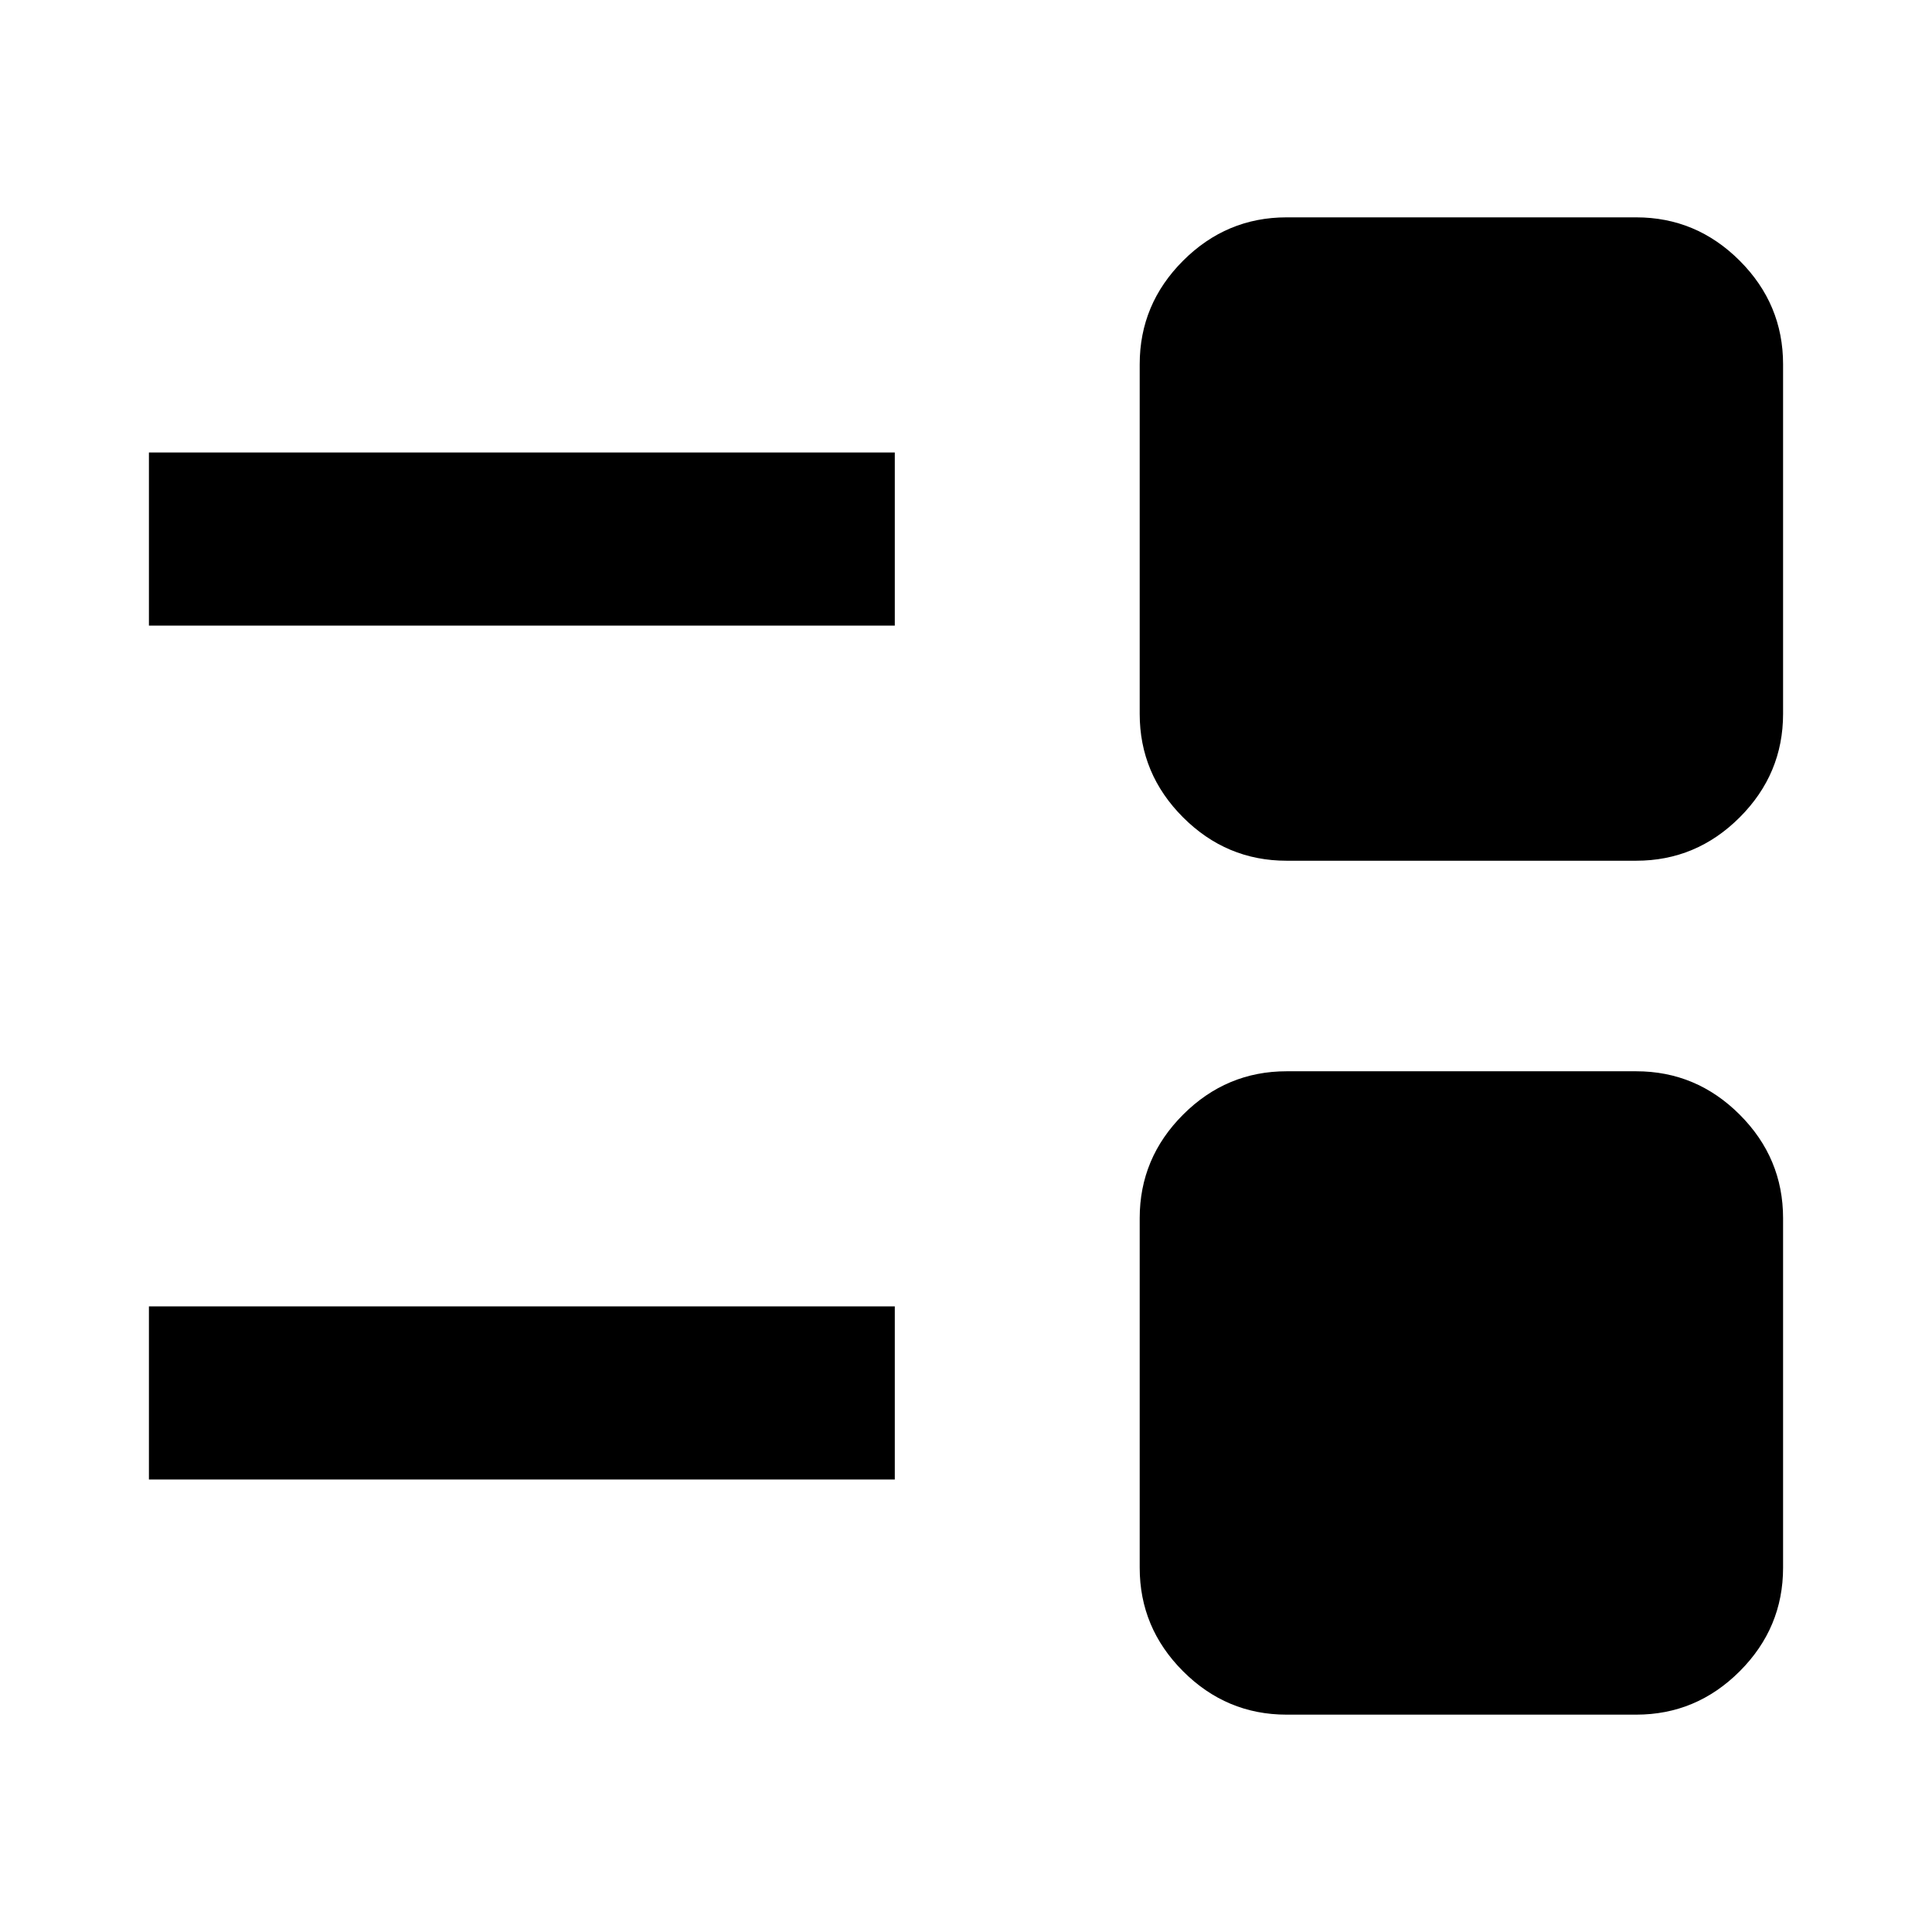 <svg xmlns="http://www.w3.org/2000/svg" height="24" viewBox="0 -960 960 960" width="24"><path d="M639.31-108q-29.9 0-51.45-21.55-21.55-21.55-21.55-51.45v-173.69q0-29.9 21.55-51.45 21.55-21.55 51.45-21.55H813q29.9 0 51.45 21.55Q886-384.59 886-354.69V-181q0 29.9-21.55 51.45Q842.9-108 813-108H639.31ZM74-224.85v-86h370.62v86H74Zm565.31-307.46q-29.9 0-51.45-21.55-21.55-21.55-21.55-51.45V-779q0-29.9 21.55-51.45Q609.41-852 639.31-852H813q29.9 0 51.45 21.55Q886-808.9 886-779v173.69q0 29.9-21.55 51.45-21.55 21.55-51.45 21.55H639.31ZM74-649.15v-86h370.62v86H74Z"/></svg>